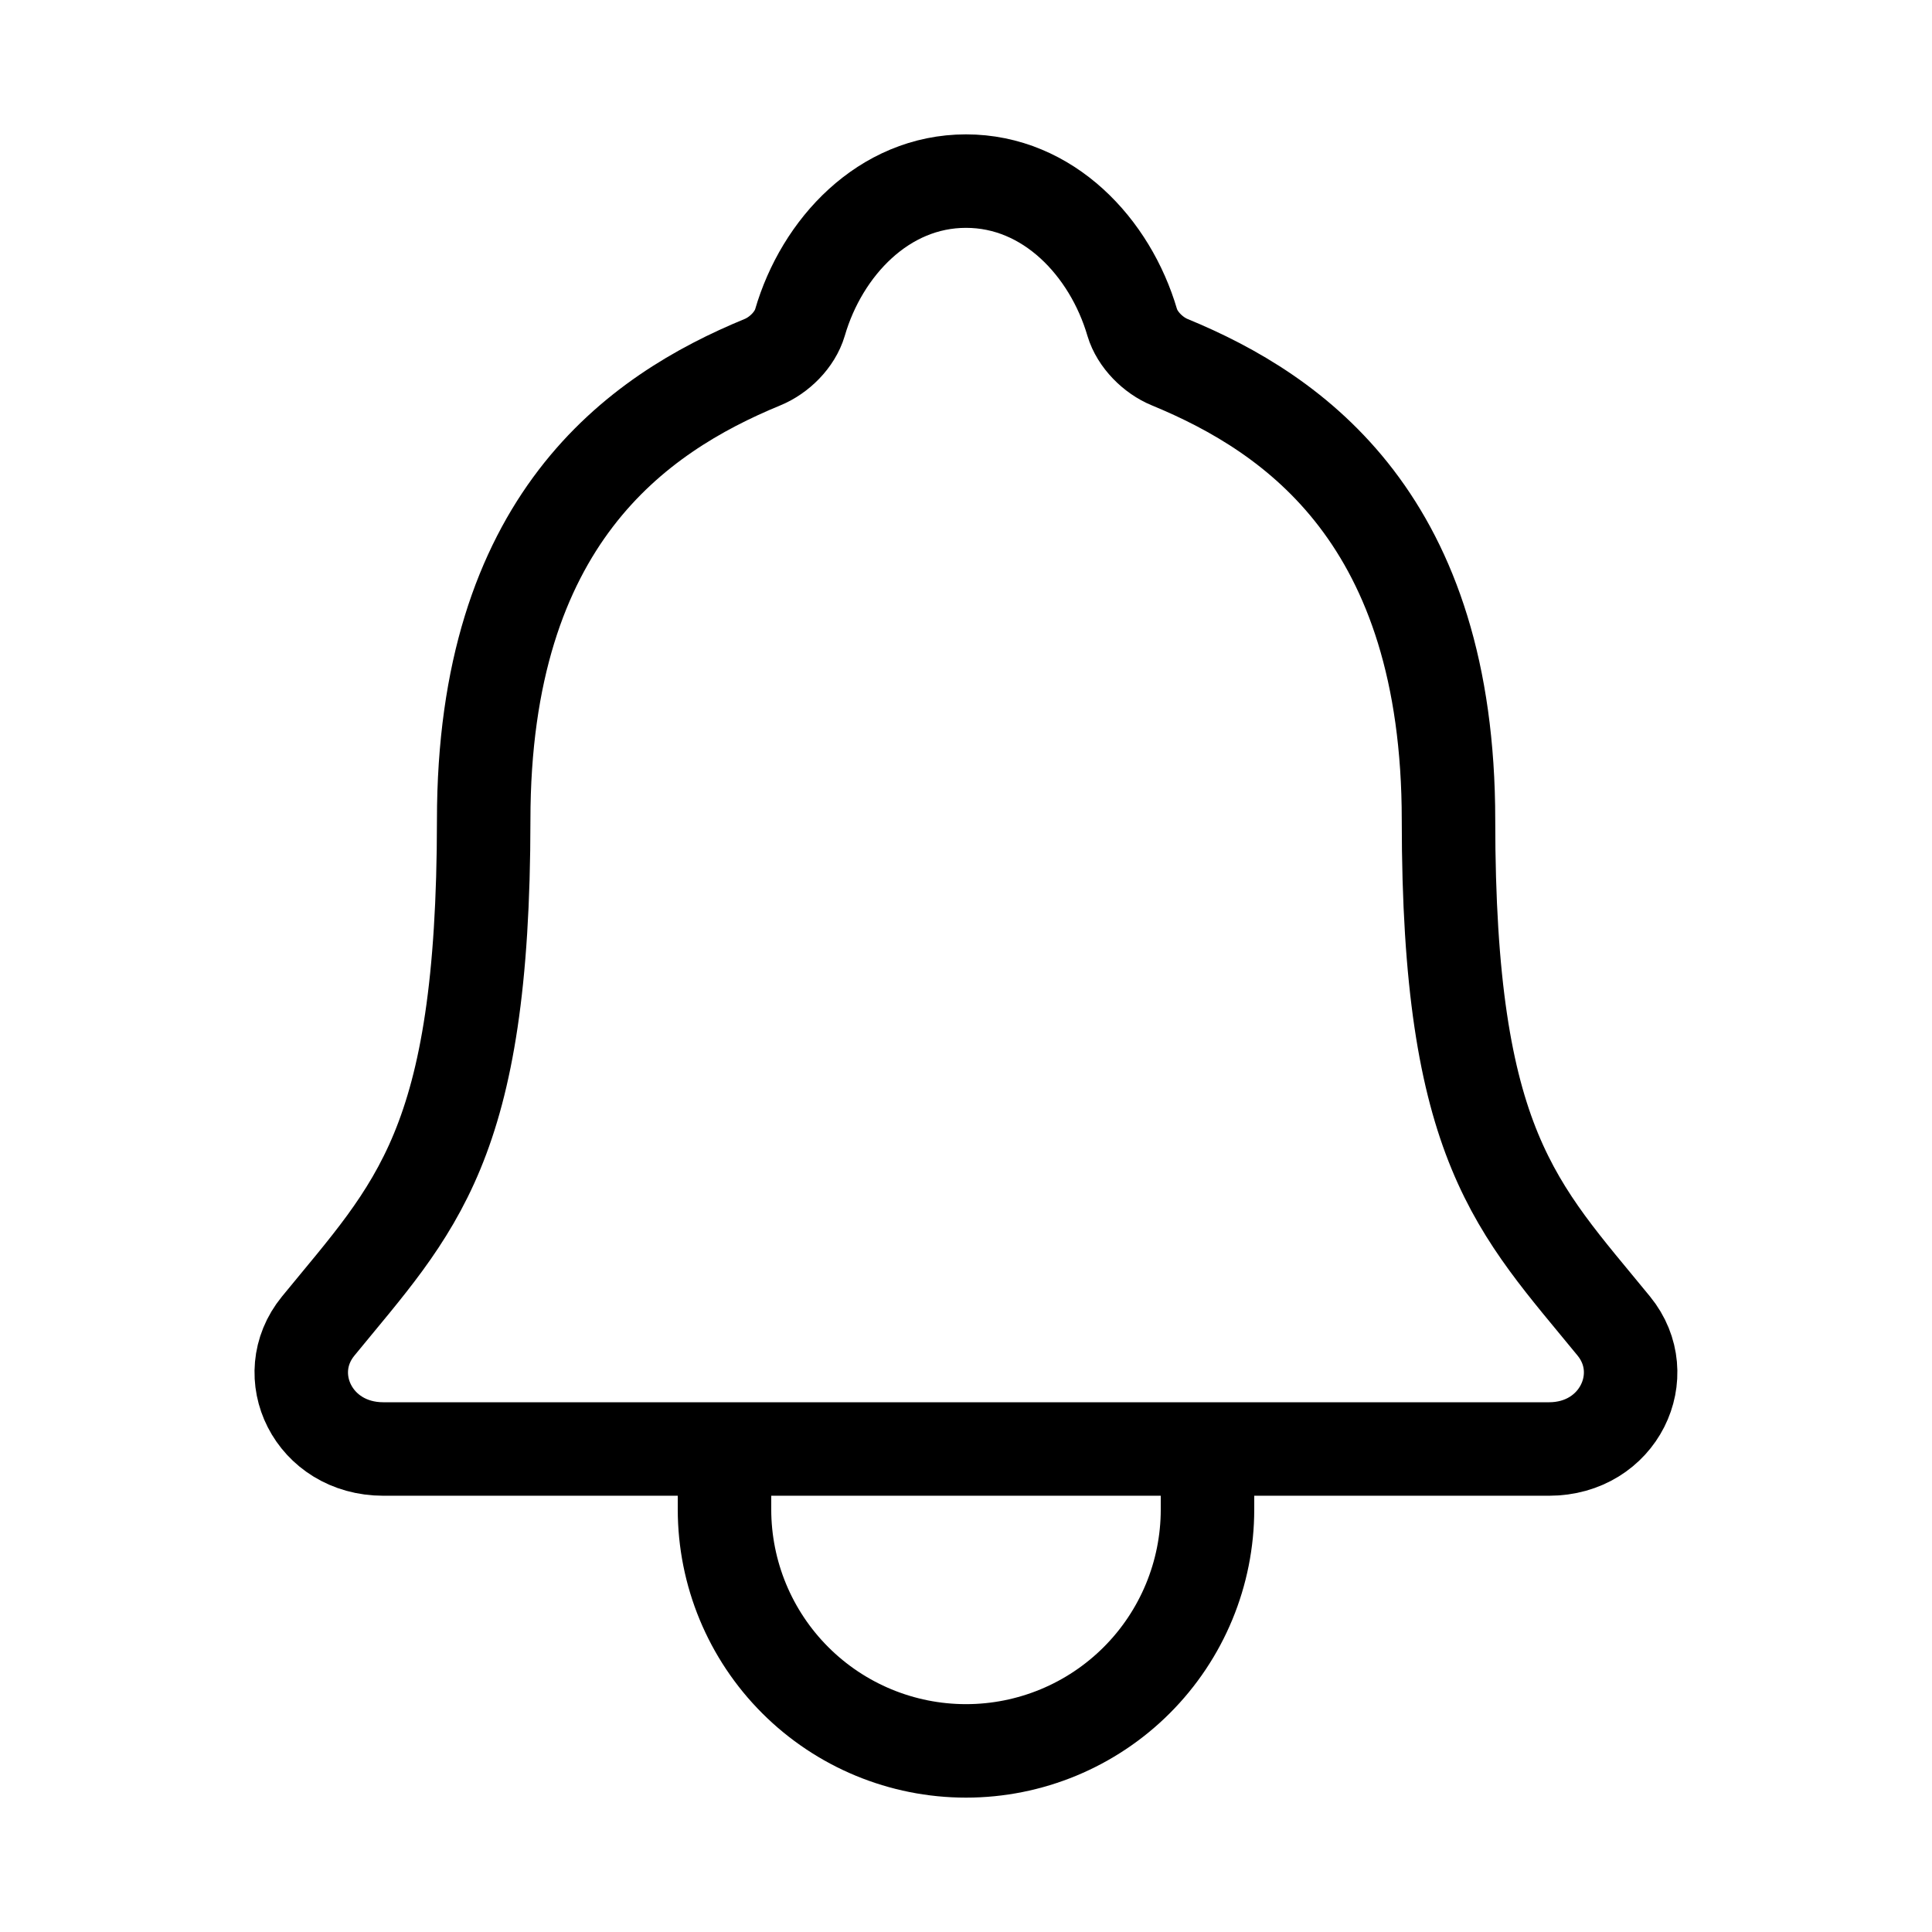 <svg width="31" height="31" viewBox="0 0 31 31" fill="none" xmlns="http://www.w3.org/2000/svg">
<path d="M19.375 23.25V24.219C19.375 25.247 18.967 26.232 18.24 26.959C17.513 27.686 16.528 28.094 15.5 28.094C14.472 28.094 13.487 27.686 12.76 26.959C12.033 26.232 11.625 25.247 11.625 24.219V23.25M25.895 21.278C24.34 19.375 23.242 18.406 23.242 13.16C23.242 8.355 20.789 6.644 18.77 5.812C18.501 5.702 18.249 5.449 18.167 5.174C17.813 3.968 16.82 2.906 15.5 2.906C14.18 2.906 13.187 3.969 12.836 5.175C12.754 5.453 12.502 5.702 12.233 5.812C10.212 6.645 7.761 8.351 7.761 13.16C7.758 18.406 6.66 19.375 5.105 21.278C4.461 22.066 5.025 23.25 6.152 23.25H24.854C25.975 23.25 26.535 22.063 25.895 21.278Z" stroke="black" stroke-width="1.5" stroke-linecap="round" stroke-linejoin="round"/>
</svg>
